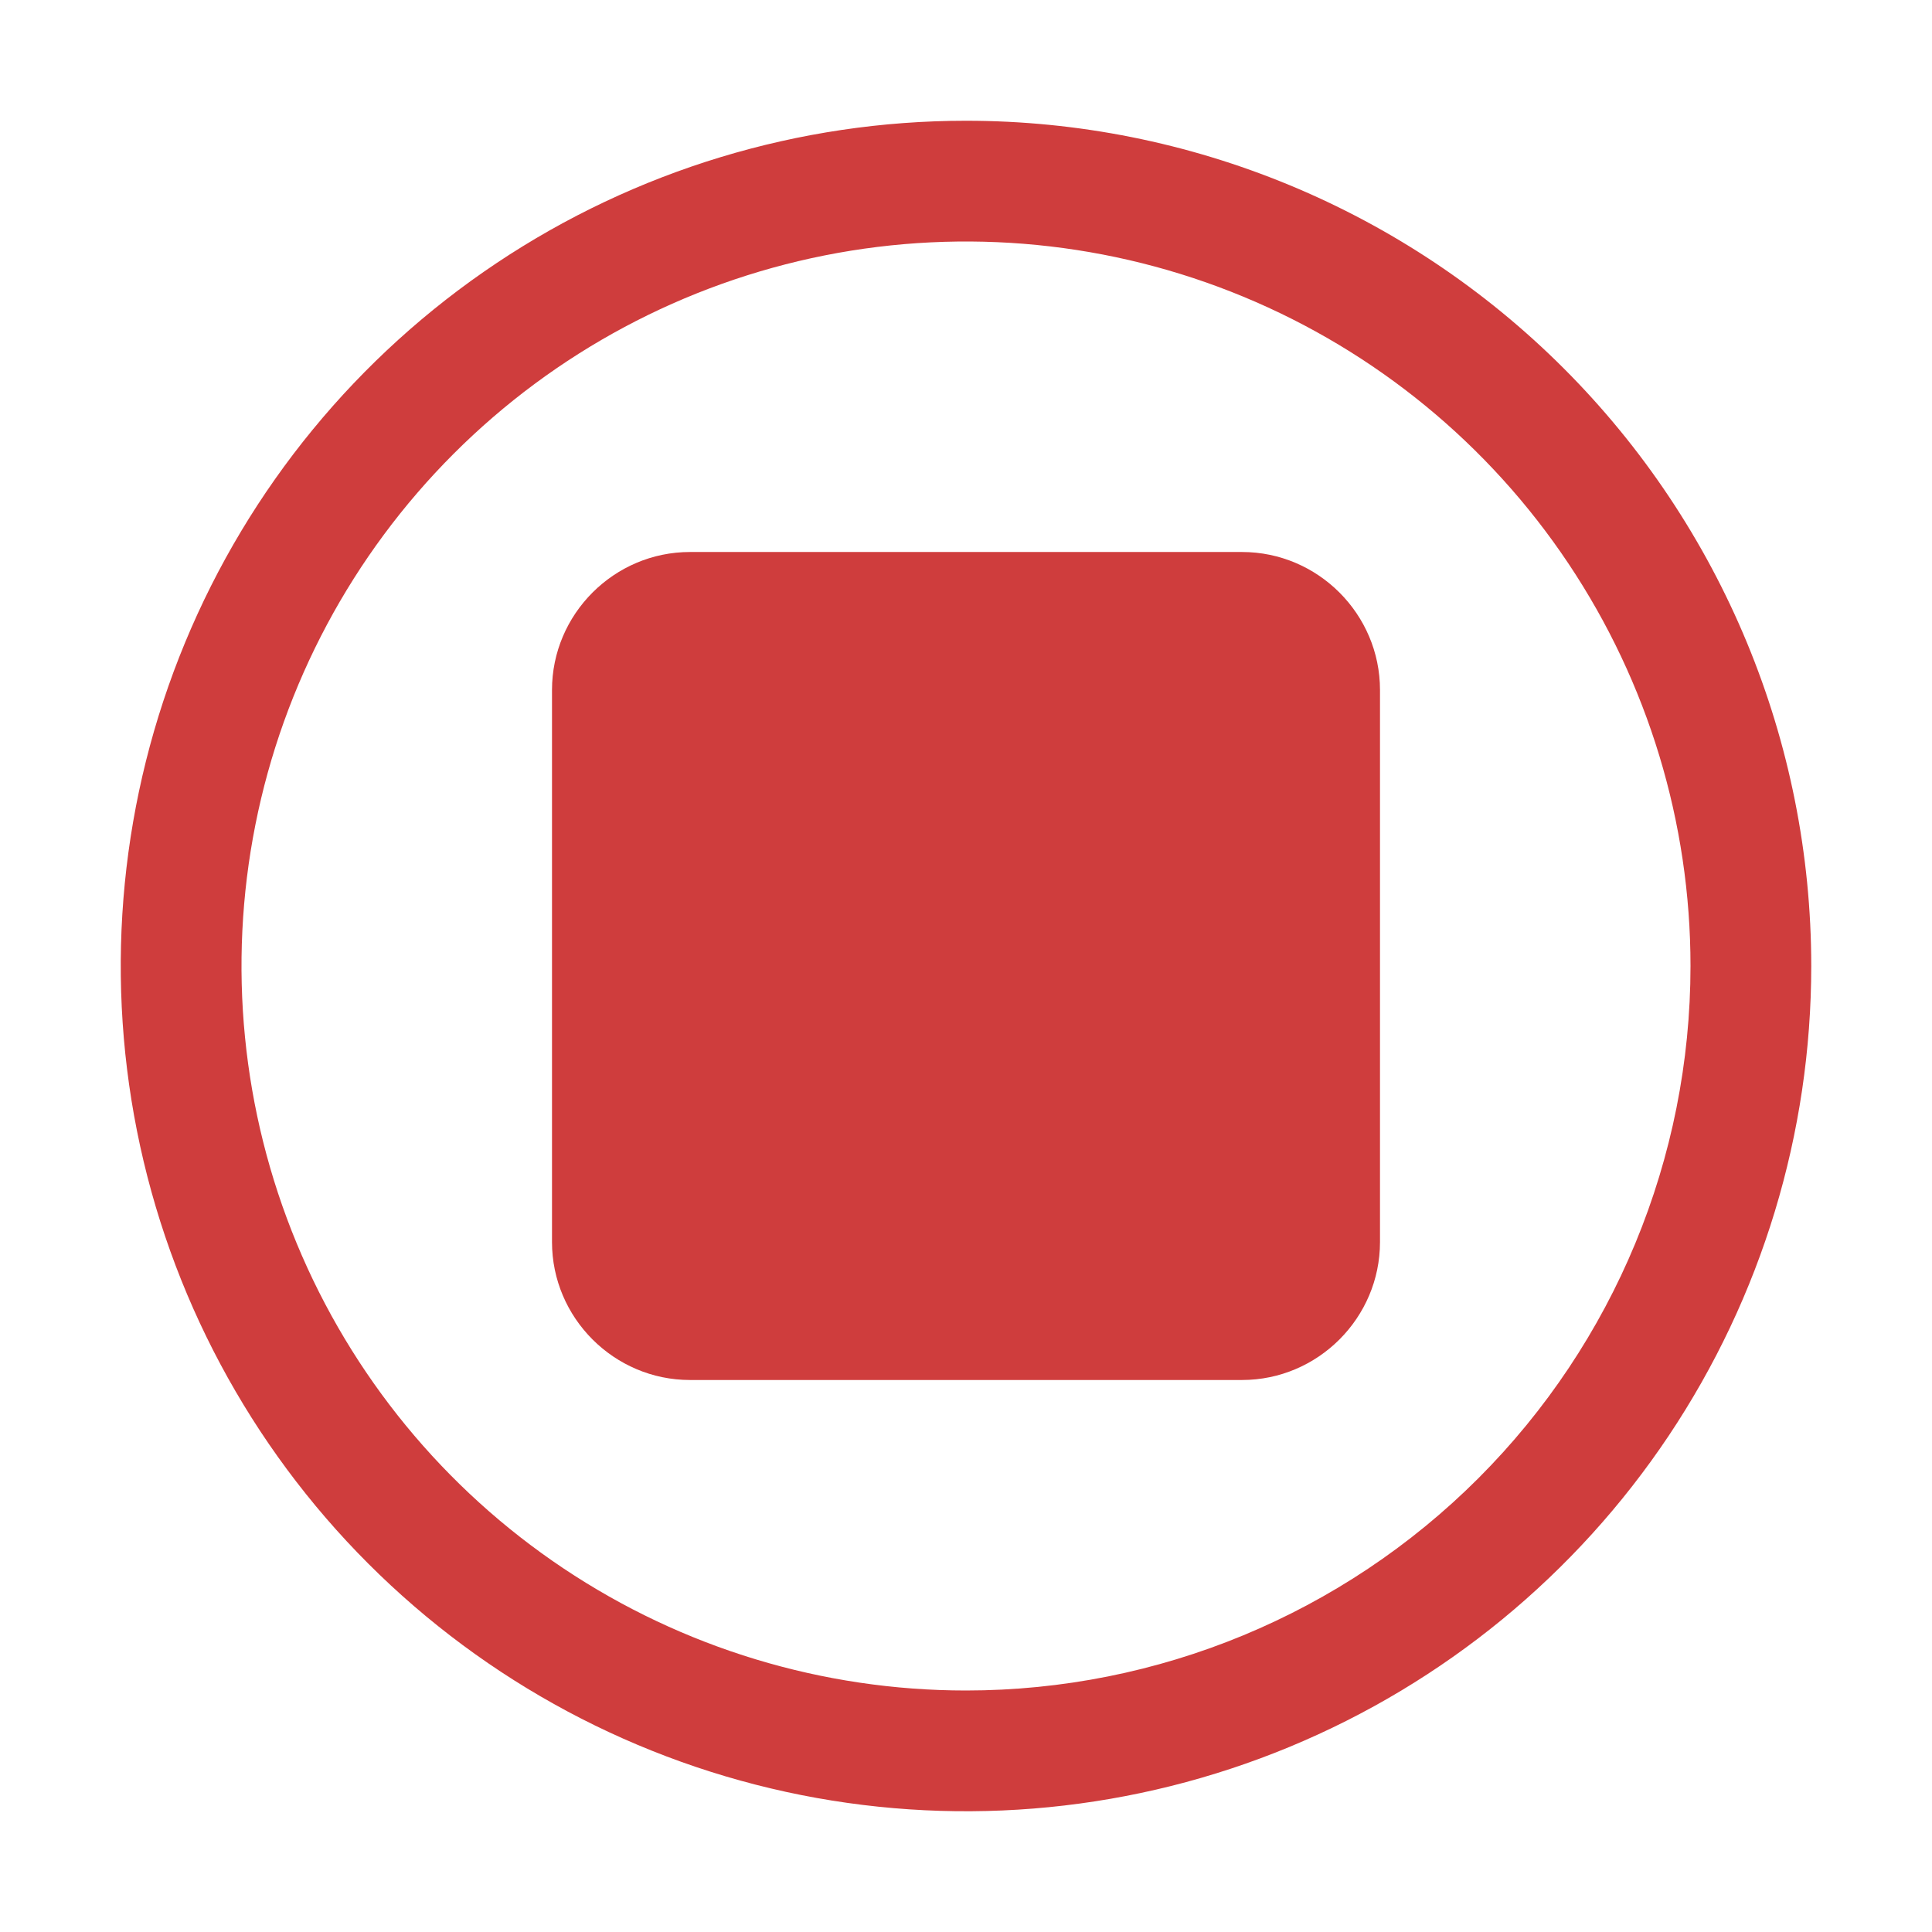 <svg width="70" height="70" viewBox="0 0 70 70" fill="none" xmlns="http://www.w3.org/2000/svg">
<path d="M35 4.375C28.943 4.375 23.022 6.171 17.986 9.536C12.949 12.901 9.024 17.684 6.706 23.28C4.388 28.876 3.782 35.034 4.963 40.975C6.145 46.915 9.062 52.372 13.345 56.655C17.628 60.938 23.085 63.855 29.025 65.037C34.966 66.218 41.124 65.612 46.72 63.294C52.316 60.976 57.099 57.051 60.464 52.014C63.829 46.978 65.625 41.057 65.625 35C65.625 26.878 62.398 19.088 56.655 13.345C50.912 7.602 43.122 4.375 35 4.375ZM35 61.25C29.808 61.25 24.733 59.711 20.416 56.826C16.099 53.942 12.735 49.842 10.748 45.045C8.761 40.249 8.242 34.971 9.254 29.879C10.267 24.787 12.767 20.11 16.439 16.438C20.11 12.767 24.787 10.267 29.879 9.254C34.971 8.242 40.249 8.761 45.045 10.748C49.842 12.735 53.942 16.099 56.826 20.416C59.711 24.733 61.25 29.808 61.25 35C61.25 41.962 58.484 48.639 53.562 53.562C48.639 58.484 41.962 61.25 35 61.25Z" fill="#CF3D3D"/>
<path d="M45 20H25C22.25 20 20 22.25 20 25V45C20 47.75 22.25 50 25 50H45C47.75 50 50 47.75 50 45V25C50 22.25 47.75 20 45 20Z" fill="#CF3D3D"/>
</svg>
